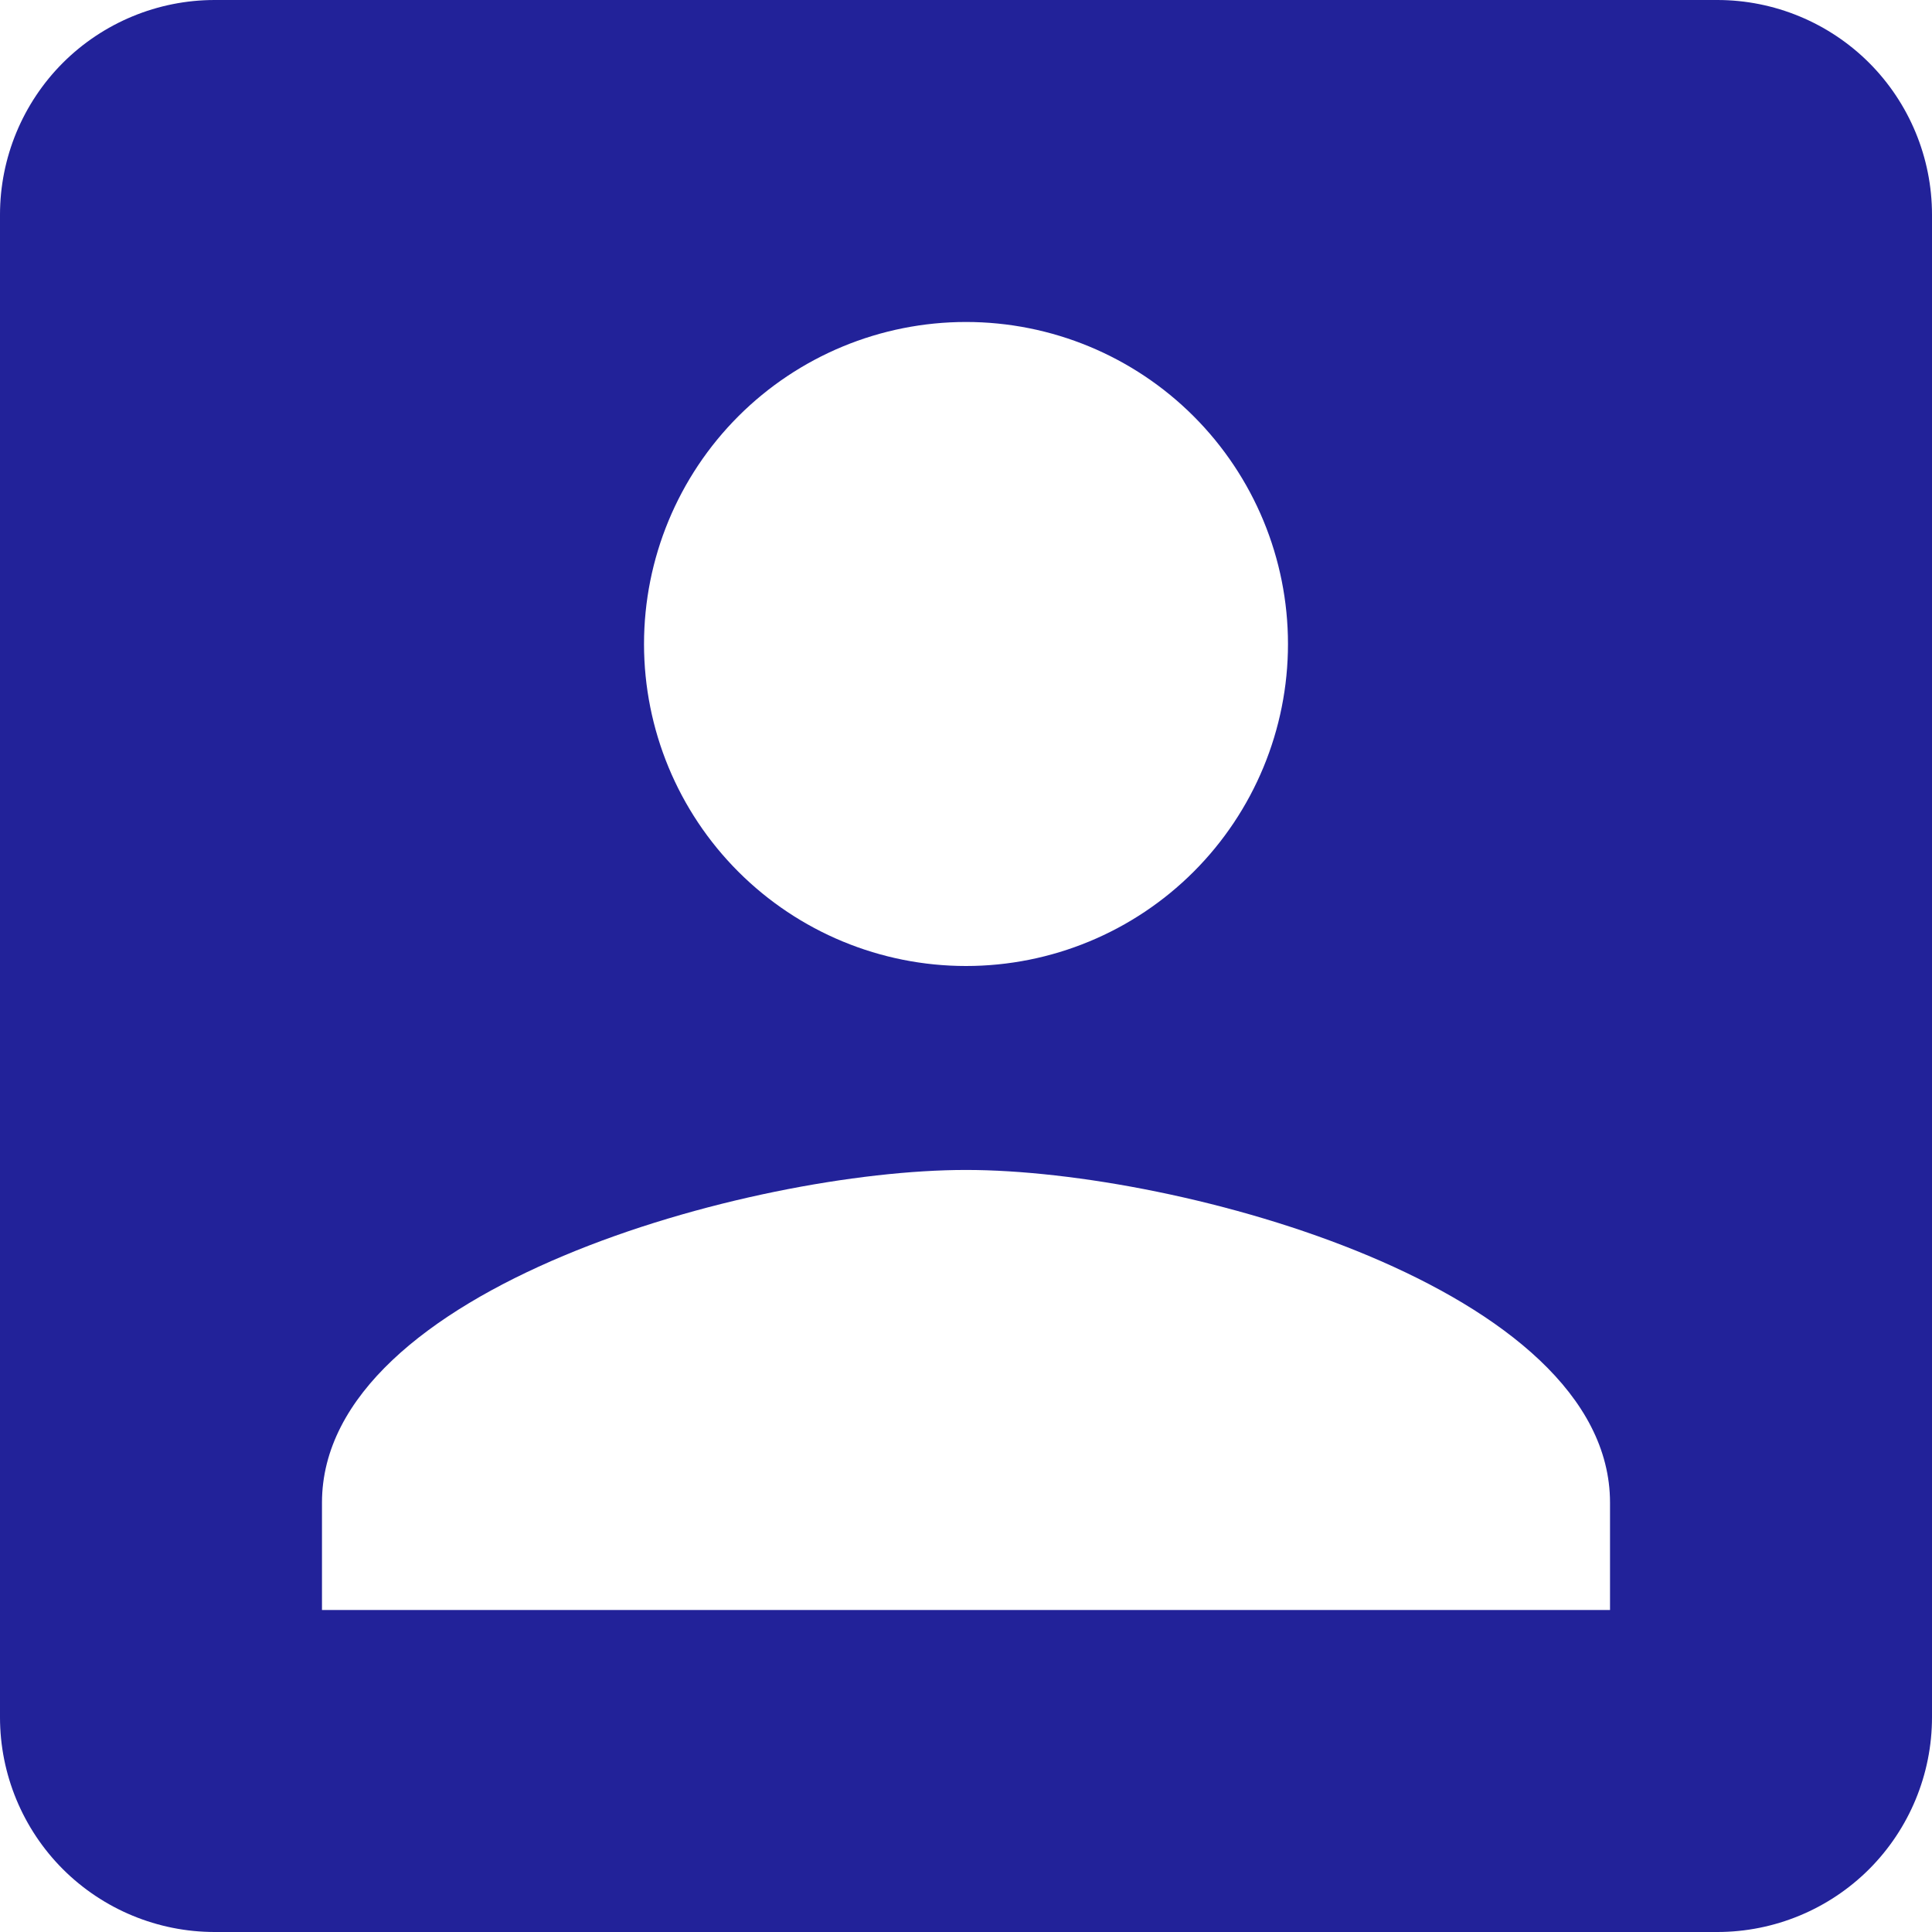<svg width="32" height="32" viewBox="0 0 32 32" fill="none" xmlns="http://www.w3.org/2000/svg">
<path d="M5.333 24.889C5.333 21.333 12.444 19.378 16 19.378C19.556 19.378 26.667 21.333 26.667 24.889V26.667H5.333V24.889ZM21.333 10.667C21.333 12.081 20.771 13.438 19.771 14.438C18.771 15.438 17.415 16 16 16C14.585 16 13.229 15.438 12.229 14.438C11.229 13.438 10.667 12.081 10.667 10.667C10.667 9.252 11.229 7.896 12.229 6.895C13.229 5.895 14.585 5.333 16 5.333C17.415 5.333 18.771 5.895 19.771 6.895C20.771 7.896 21.333 9.252 21.333 10.667ZM0 3.556V28.444C0 29.387 0.375 30.292 1.041 30.959C1.708 31.625 2.613 32 3.556 32H28.444C29.387 32 30.292 31.625 30.959 30.959C31.625 30.292 32 29.387 32 28.444V3.556C32 2.613 31.625 1.708 30.959 1.041C30.292 0.375 29.387 0 28.444 0H3.556C2.613 0 1.708 0.375 1.041 1.041C0.375 1.708 0 2.613 0 3.556Z" fill="#222299"/>
</svg>
